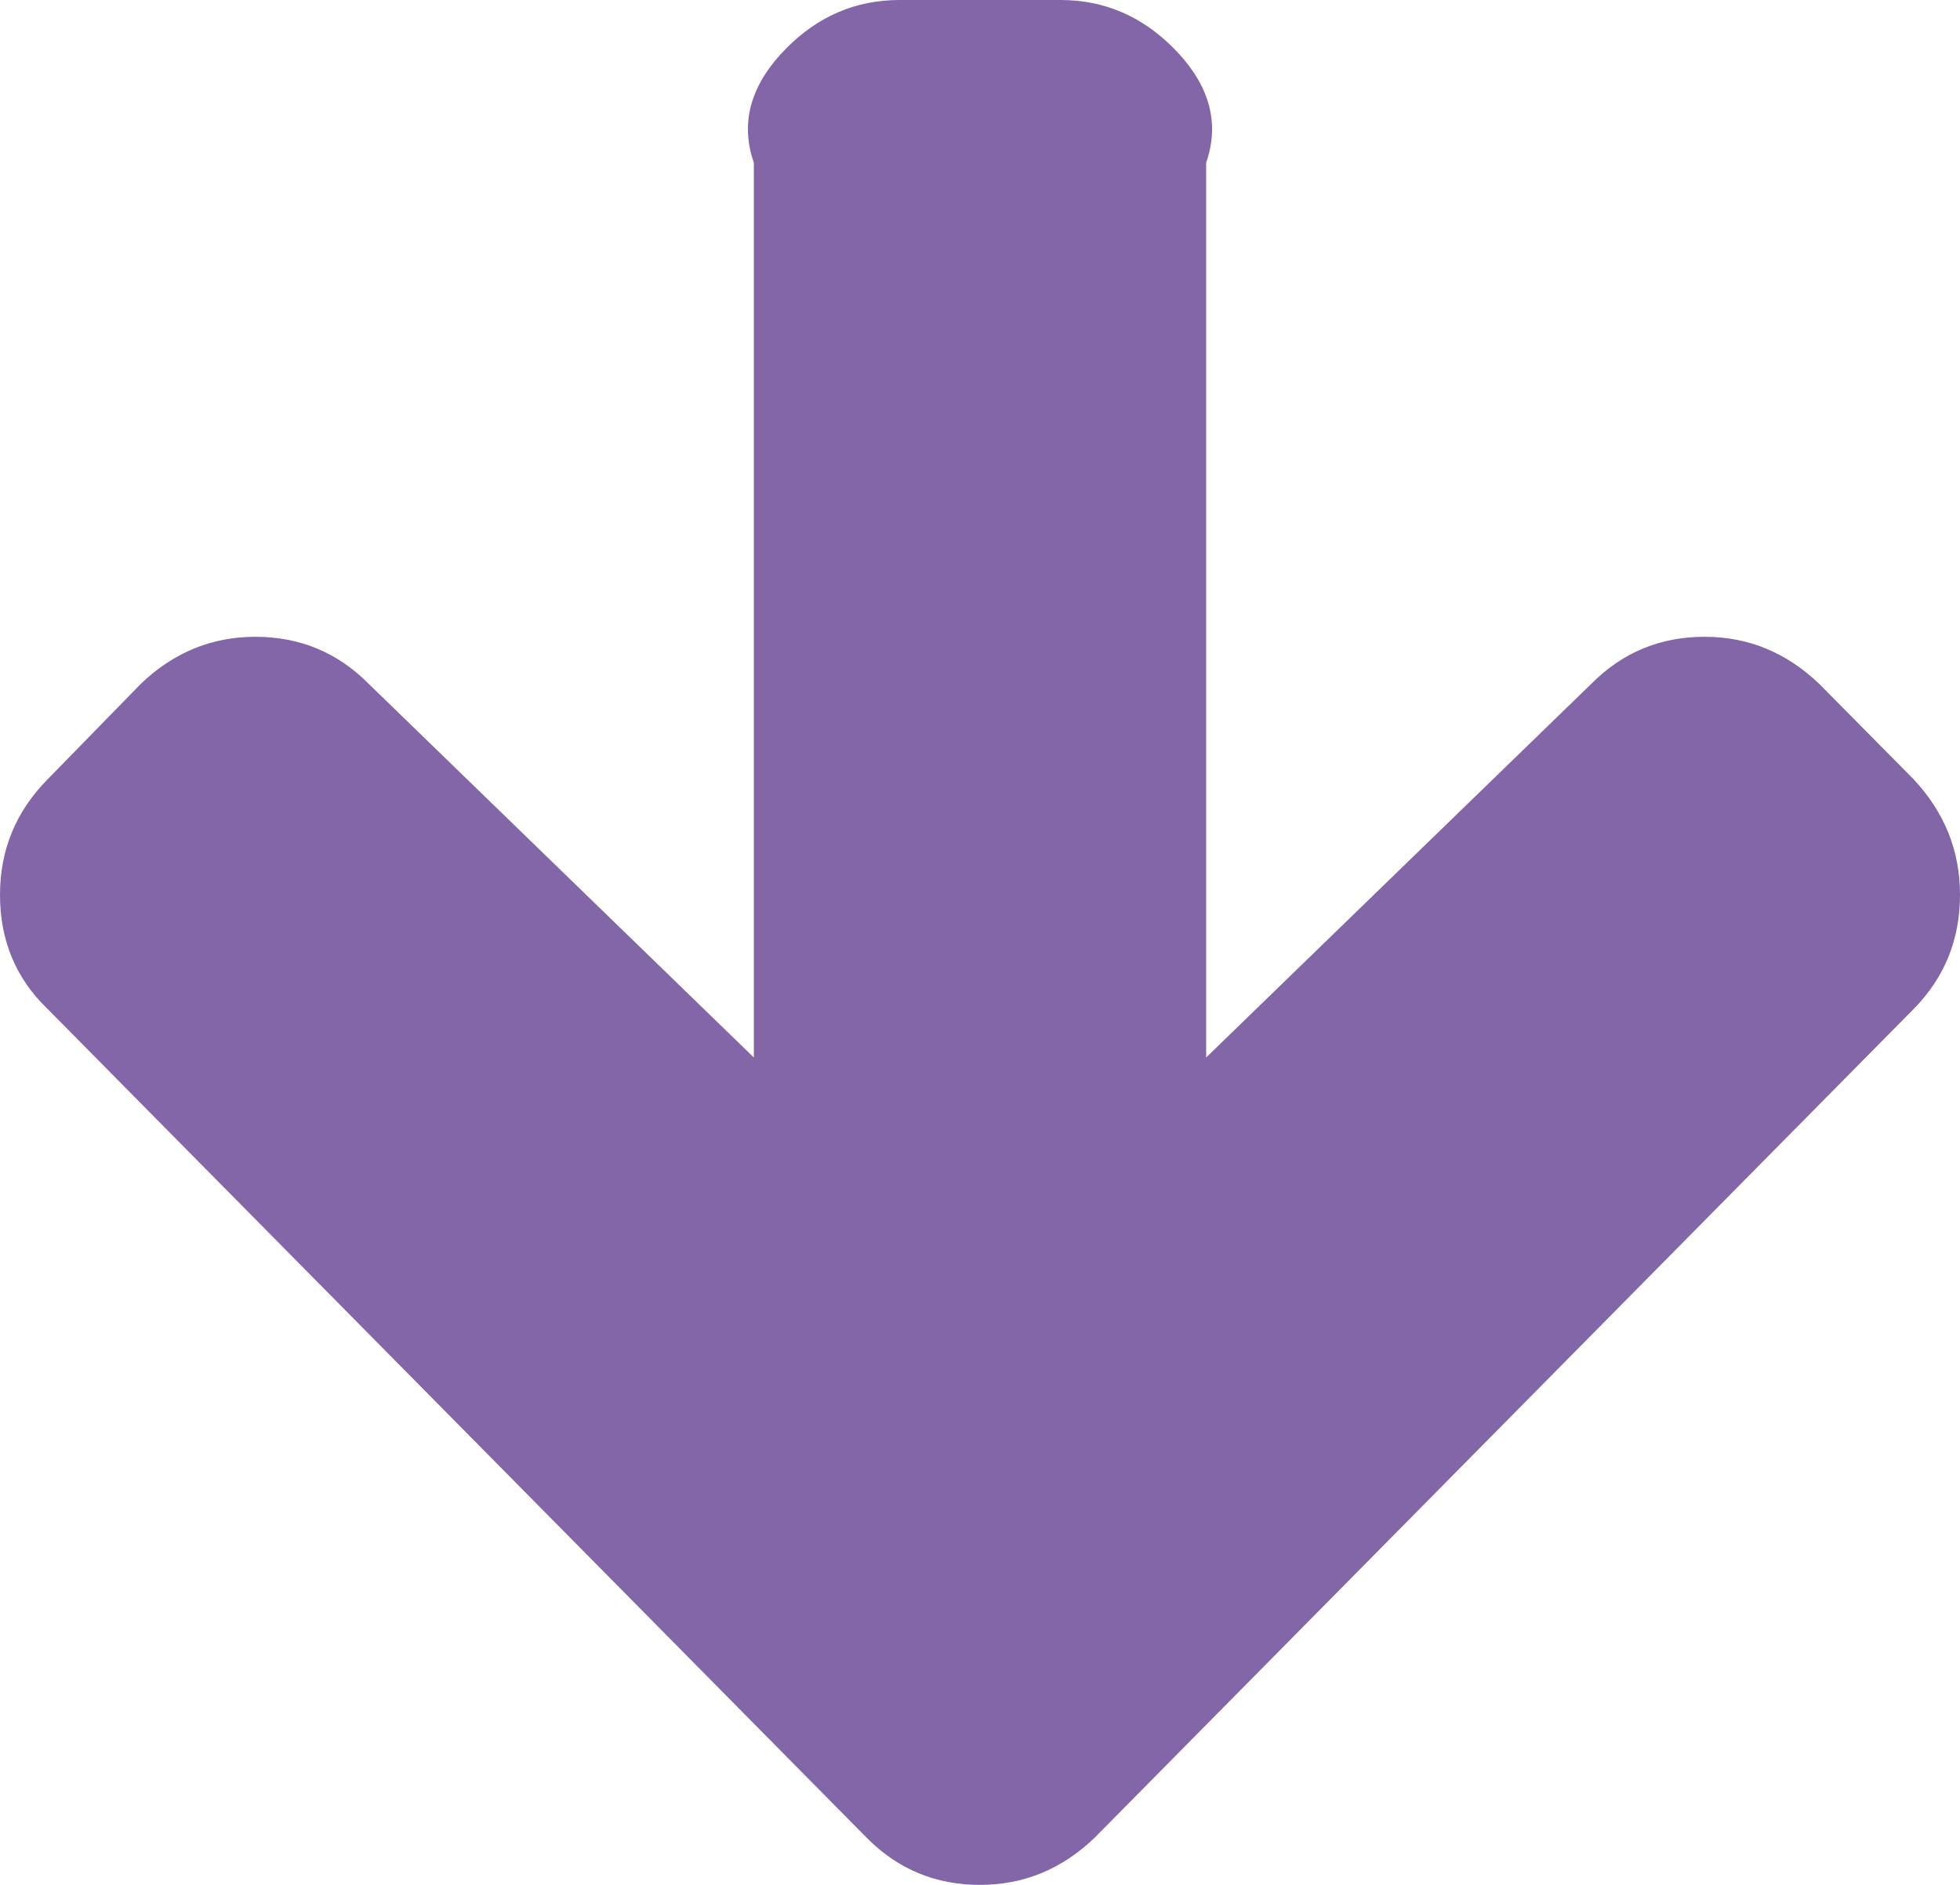 ﻿<?xml version="1.0" encoding="utf-8"?>
<svg version="1.1" xmlns:xlink="http://www.w3.org/1999/xlink" width="26px" height="25px" xmlns="http://www.w3.org/2000/svg">
  <g transform="matrix(1 0 0 1 -225 -2294 )">
    <path d="M 25.383 10.334  C 25.794 10.772  26 11.283  26 11.868  C 26 12.463  25.794 12.969  25.383 13.385  L 14.519 24.376  C 14.085 24.792  13.579 25  13 25  C 12.41 25  11.91 24.792  11.498 24.376  L 0.634 13.385  C 0.211 12.98  0 12.475  0 11.868  C 0 11.272  0.211 10.761  0.634 10.334  L 1.869 9.069  C 2.303 8.654  2.809 8.446  3.388 8.446  C 3.977 8.446  4.478 8.654  4.89 9.069  L 10 14.026  L 10 2.158  C 9.796 1.573  10.007 1.068  10.43 0.641  C 10.853 0.214  11.353 0  11.932 0  L 14.068 0  C 14.647 0  15.147 0.214  15.57 0.641  C 15.993 1.068  16.204 1.573  16 2.158  L 16 14.026  L 21.11 9.069  C 21.522 8.654  22.023 8.446  22.612 8.446  C 23.191 8.446  23.697 8.654  24.131 9.069  L 25.383 10.334  Z " fill-rule="nonzero" fill="#73539d" stroke="none" fill-opacity="0.89" transform="matrix(1 0 0 1 225 2294 )" />
  </g>
</svg>